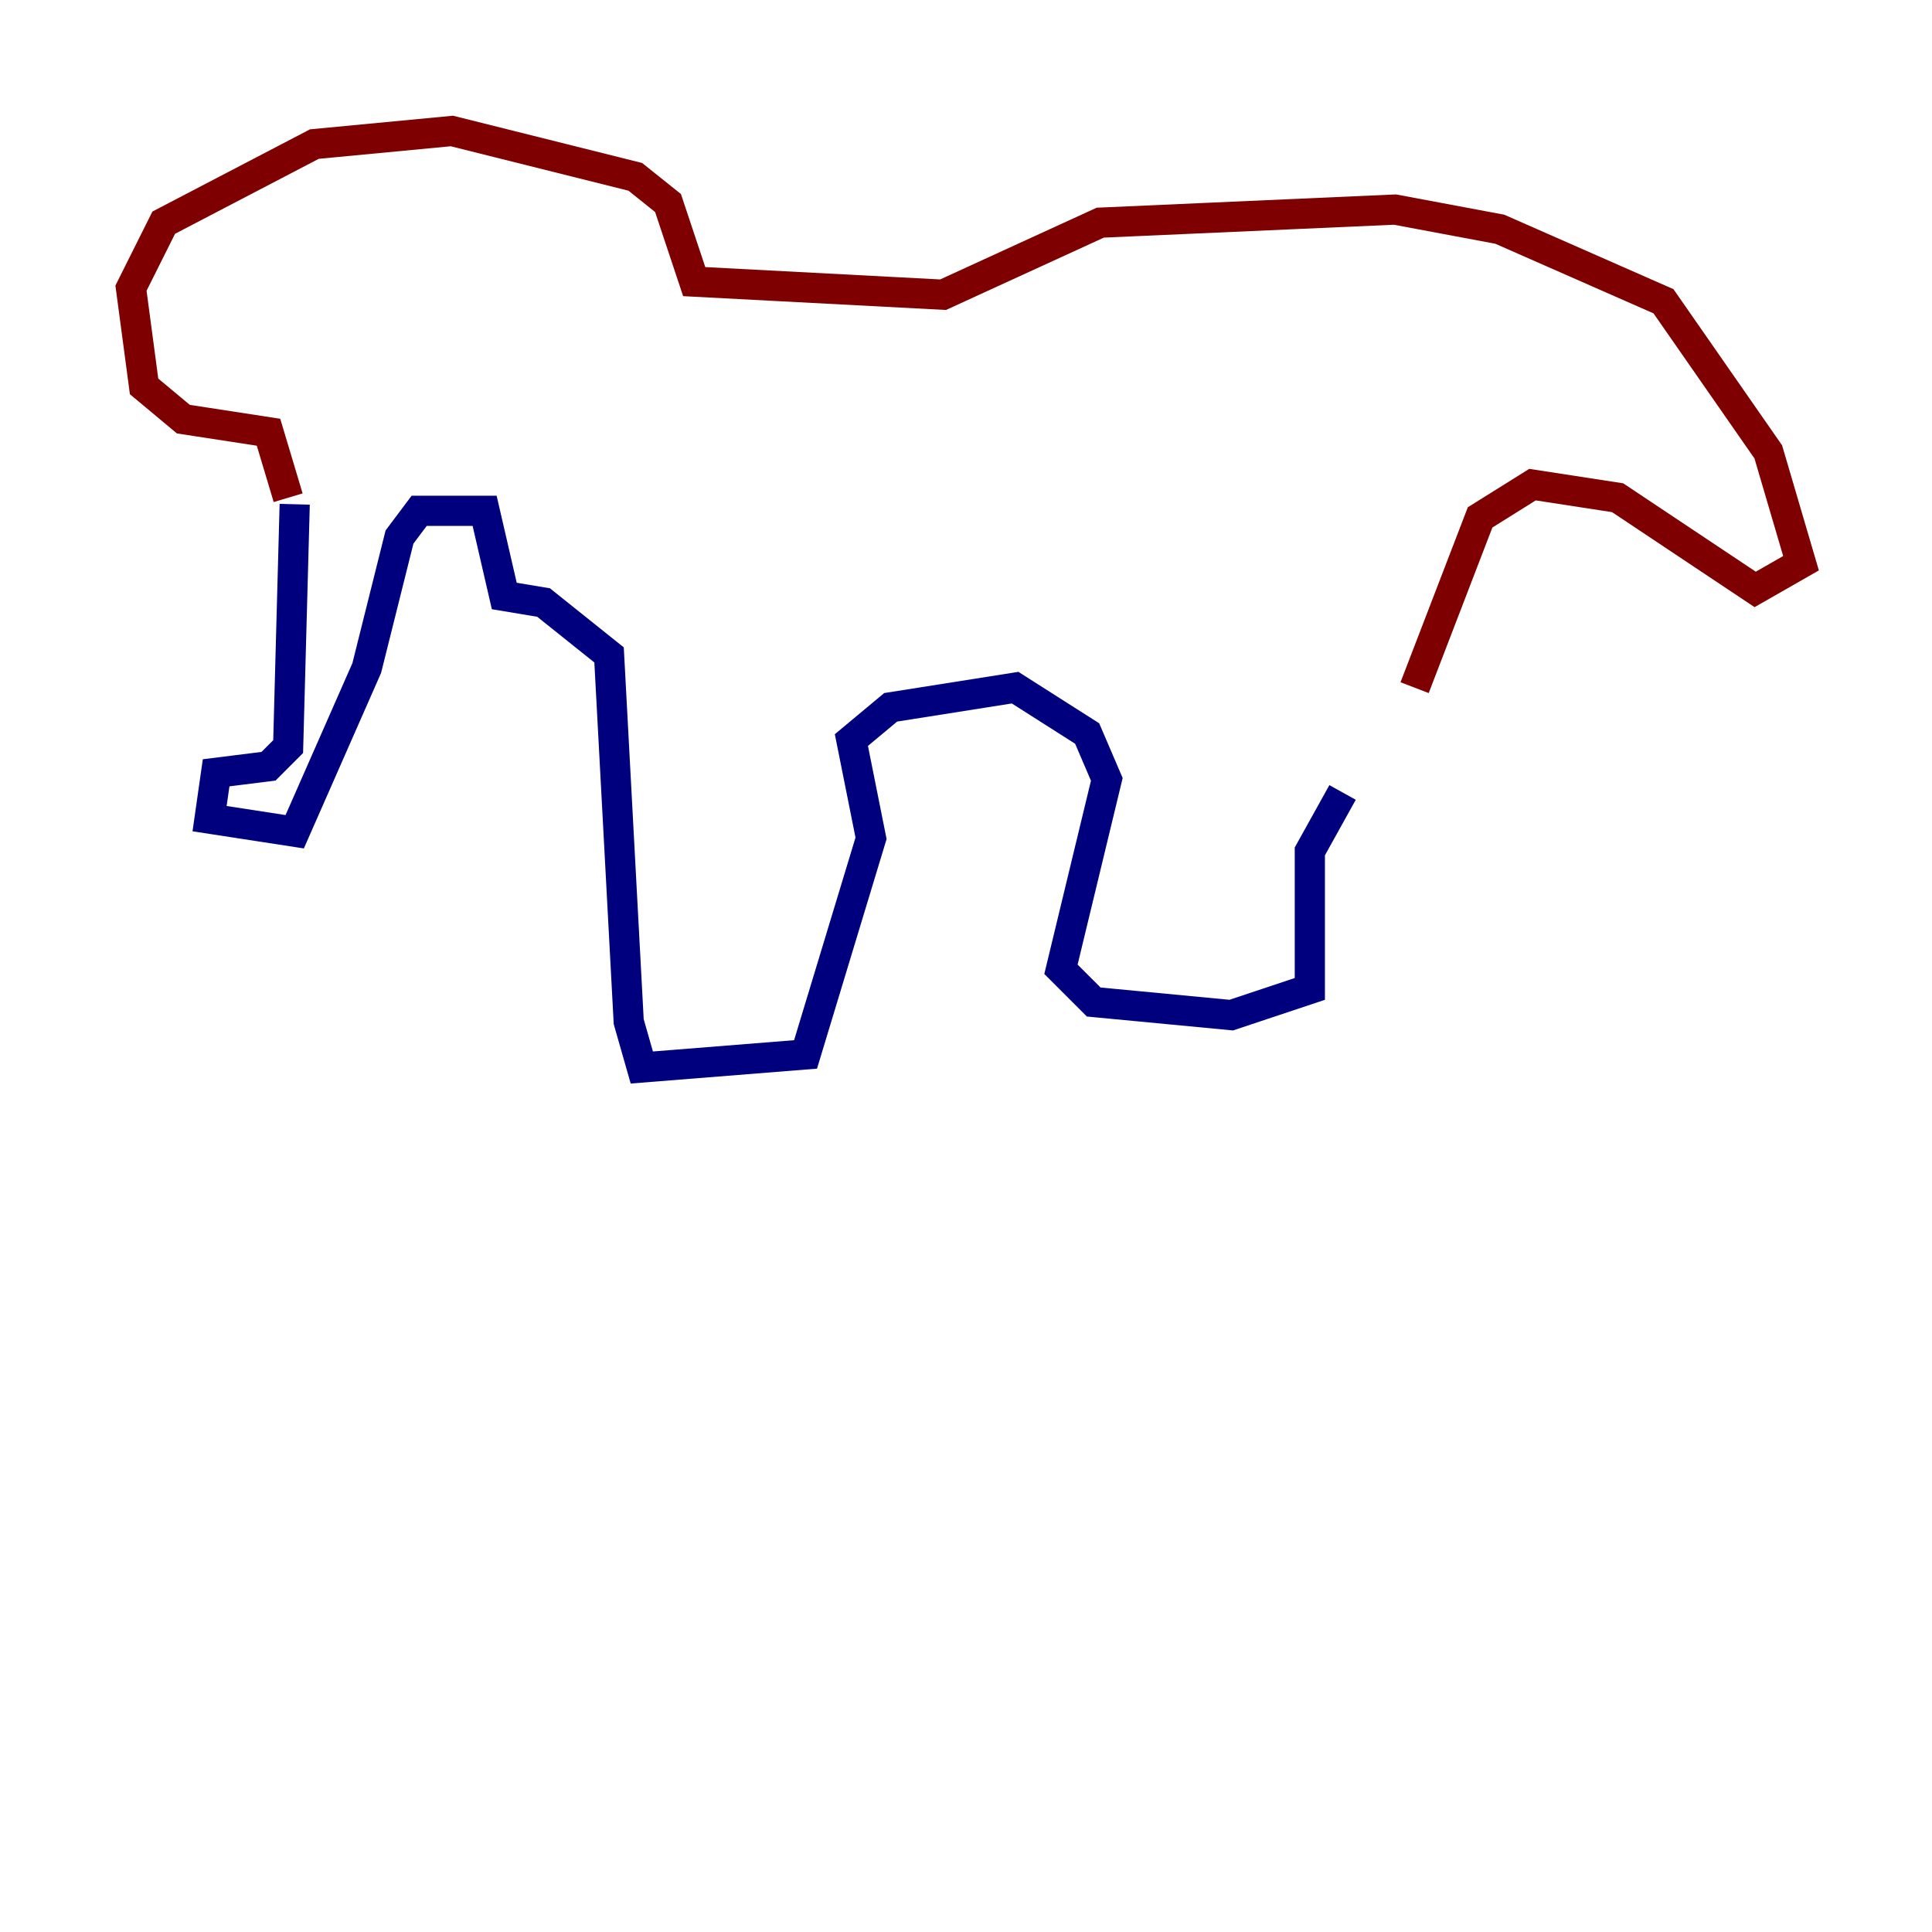 <?xml version="1.0" encoding="utf-8" ?>
<svg baseProfile="tiny" height="128" version="1.2" viewBox="0,0,128,128" width="128" xmlns="http://www.w3.org/2000/svg" xmlns:ev="http://www.w3.org/2001/xml-events" xmlns:xlink="http://www.w3.org/1999/xlink"><defs /><polyline fill="none" points="19.525,33.41 19.091,49.464 17.79,50.766 14.319,51.2 13.885,54.237 19.525,55.105 24.298,44.258 26.468,35.58 27.77,33.844 32.108,33.844 33.41,39.485 36.014,39.919 40.352,43.39 41.654,67.688 42.522,70.725 53.37,69.858 57.709,55.539 56.407,49.031 59.01,46.861 67.254,45.559 72.027,48.597 73.329,51.634 70.291,64.217 72.461,66.386 81.573,67.254 86.78,65.519 86.78,56.407 88.949,52.502" stroke="#00007f" stroke-width="2" /><polyline fill="none" points="19.091,32.976 17.79,28.637 12.149,27.77 9.546,25.6 8.678,19.091 10.848,14.752 20.827,9.546 29.939,8.678 42.088,11.715 44.258,13.451 45.993,18.658 62.481,19.525 72.895,14.752 92.42,13.885 99.363,15.186 110.21,19.959 117.153,29.939 119.322,37.315 116.285,39.051 107.173,32.976 101.532,32.108 98.061,34.278 93.722,45.559" stroke="#7f0000" stroke-width="2" /></svg>